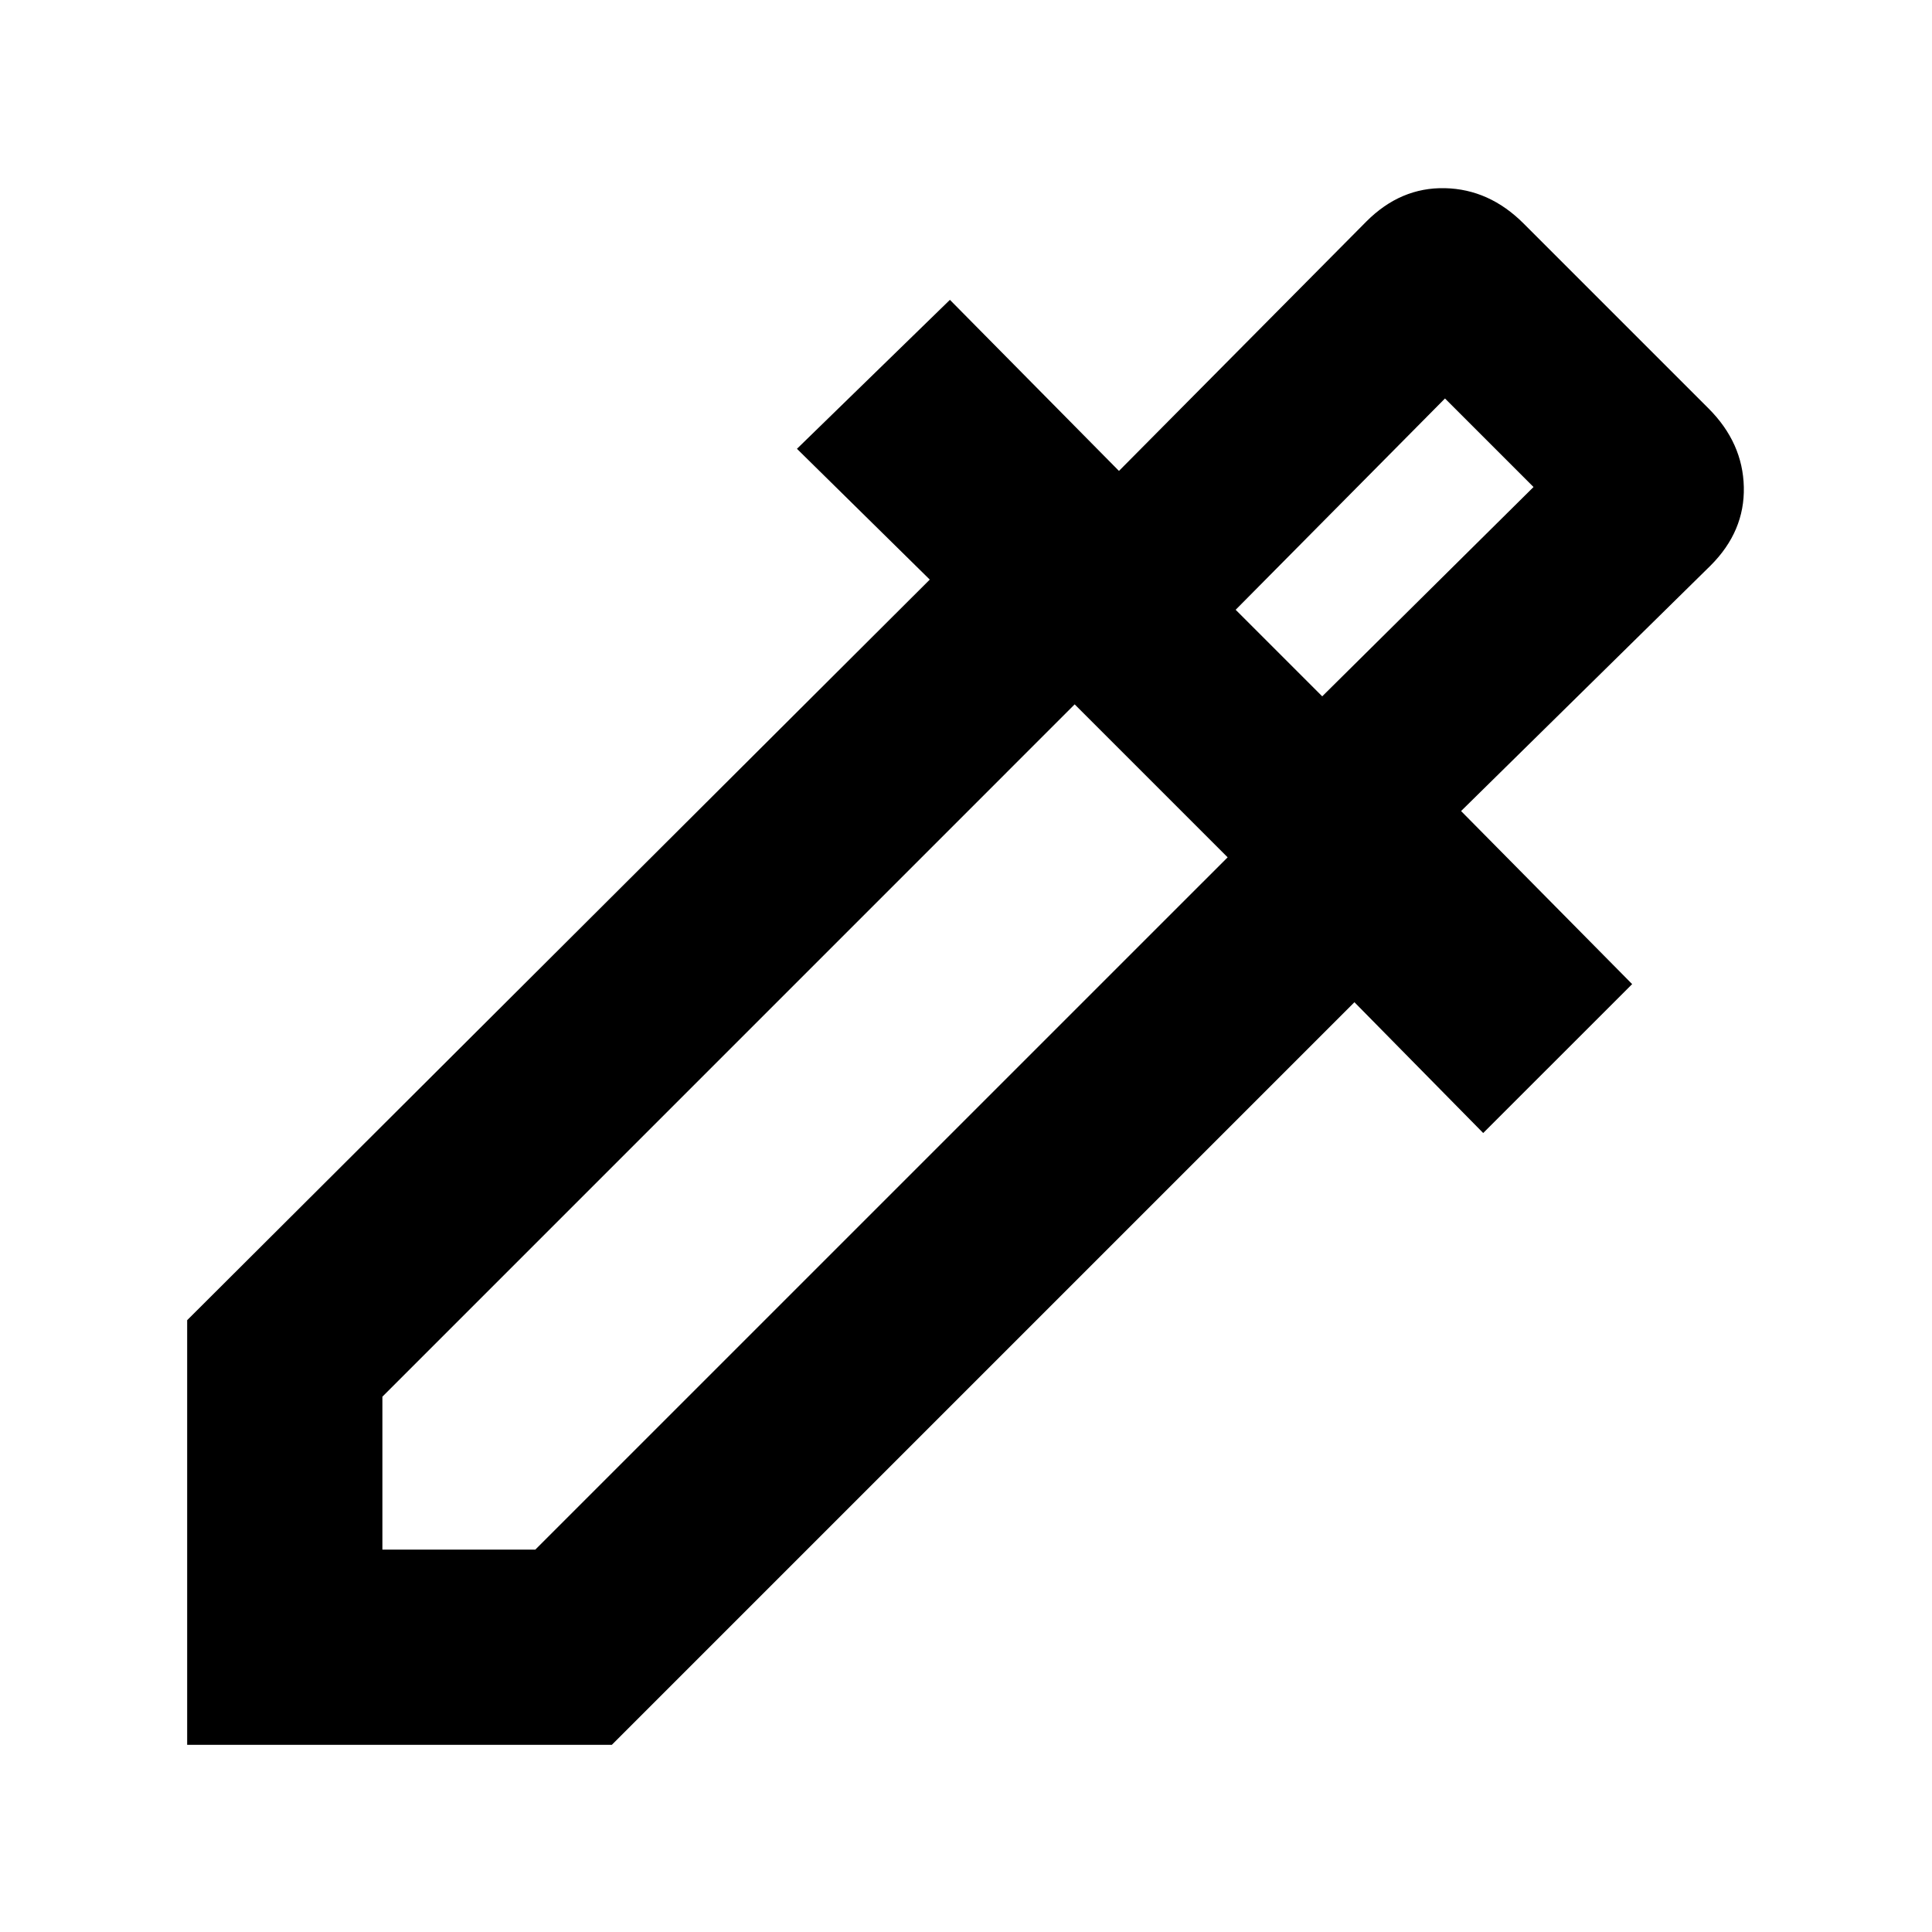 <svg xmlns="http://www.w3.org/2000/svg" height="40" width="40"><path d="M3.875 36.125V27.333L19.25 12L16.5 9.292L19.667 6.208L23.167 9.75L28.292 4.583Q29 3.875 29.917 3.896Q30.833 3.917 31.542 4.625L35.375 8.458Q36.083 9.167 36.104 10.083Q36.125 11 35.417 11.708L30.25 16.792L33.792 20.375L30.708 23.458L28.042 20.75L12.667 36.125ZM7.917 32.083H11.083L25.417 17.75L22.25 14.583L7.917 28.917ZM27.375 14.417 31.75 10.083 29.917 8.25 25.583 12.625ZM27.375 14.417 25.583 12.625 27.375 14.417Z"/></svg>